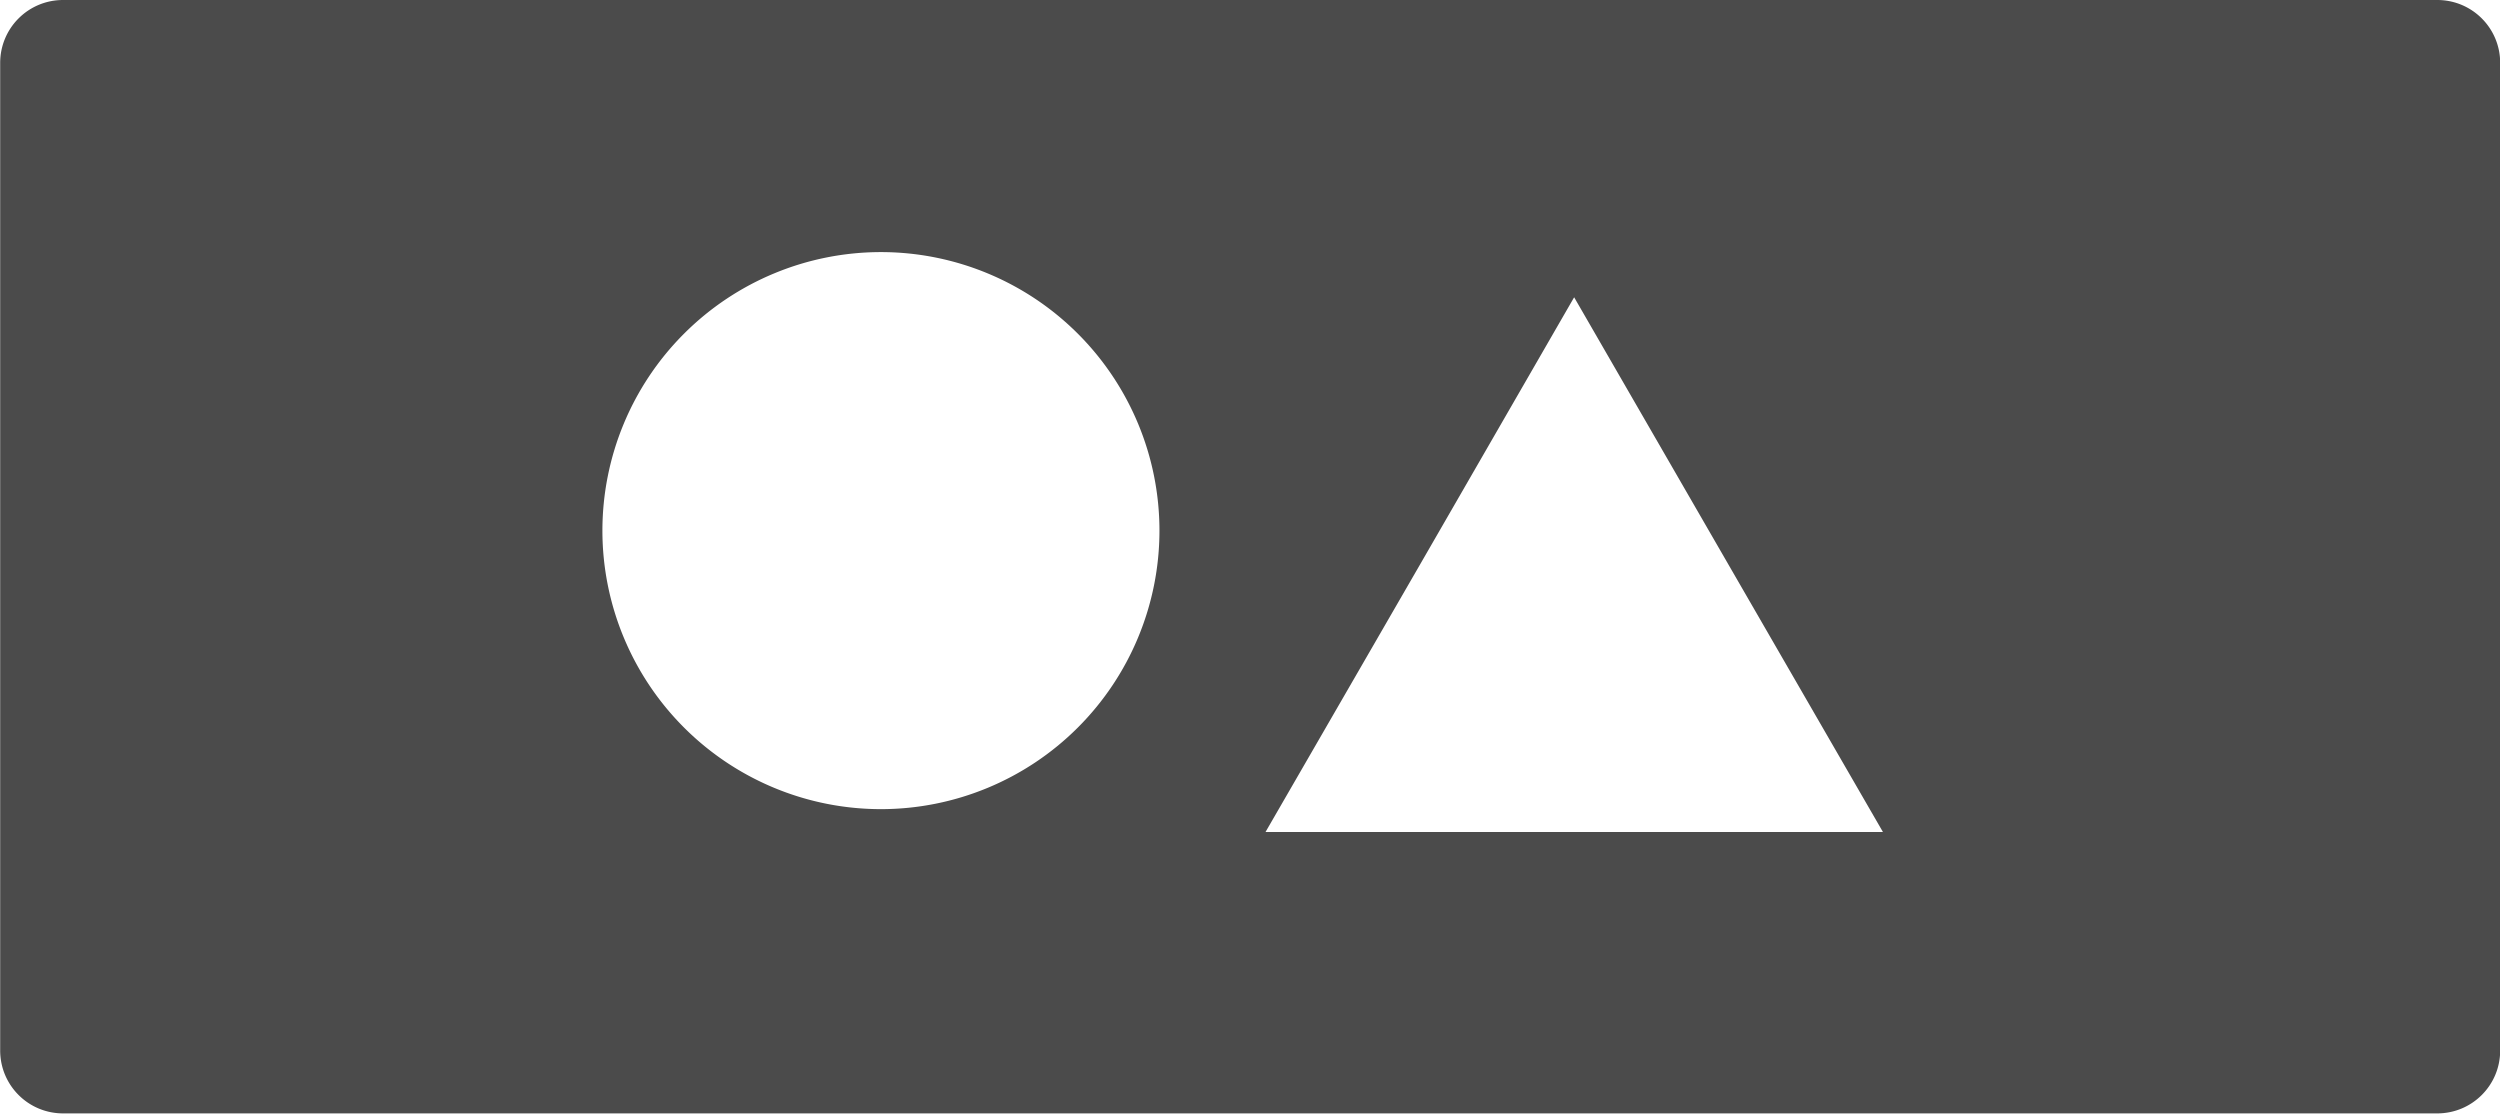 <?xml version="1.0" encoding="UTF-8" standalone="no"?>
<!-- Created with Inkscape (http://www.inkscape.org/) -->

<svg
   xmlns:dc="http://purl.org/dc/elements/1.1/"
   xmlns:cc="http://creativecommons.org/ns#"
   xmlns:rdf="http://www.w3.org/1999/02/22-rdf-syntax-ns#"
   xmlns:svg="http://www.w3.org/2000/svg"
   xmlns="http://www.w3.org/2000/svg"
   xmlns:sodipodi="http://sodipodi.sourceforge.net/DTD/sodipodi-0.dtd"
   xmlns:inkscape="http://www.inkscape.org/namespaces/inkscape"
   width="14.33mm"
   height="6.383mm"
   viewBox="0 0 14.33 6.383"
   version="1.1"
   id="svg4809"
   inkscape:version="0.92.4 (unknown)"
   sodipodi:docname="icon_attribute_categorical_gray.svg">
  <defs
     id="defs4803" />
  <sodipodi:namedview
     id="base"
     pagecolor="#ffffff"
     bordercolor="#666666"
     borderopacity="1.0"
     inkscape:pageopacity="0.0"
     inkscape:pageshadow="2"
     inkscape:zoom="1.979899"
     inkscape:cx="170.32697"
     inkscape:cy="119.8746"
     inkscape:document-units="mm"
     inkscape:current-layer="layer1"
     showgrid="false"
     inkscape:window-width="1920"
     inkscape:window-height="1014"
     inkscape:window-x="1920"
     inkscape:window-y="33"
     inkscape:window-maximized="1" />
  <g
     inkscape:label="Layer 1"
     inkscape:groupmode="layer"
     id="layer1"
     transform="translate(-9.262,-103.801)">
    <path
       style="color:#000000;clip-rule:nonzero;display:inline;overflow:visible;visibility:visible;opacity:1;isolation:auto;mix-blend-mode:normal;color-interpolation:sRGB;color-interpolation-filters:linearRGB;solid-color:#000000;solid-opacity:1;fill:#4b4b4b;fill-opacity:1;fill-rule:evenodd;stroke-width:0.594;color-rendering:auto;image-rendering:auto;shape-rendering:auto;text-rendering:auto;enable-background:accumulate"
       d="m 9.624,103.801 c -0.2,0 -0.361,0.161 -0.361,0.361 v 5.66 c 0,0.2 0.161,0.361 0.361,0.361 H 23.232 c 0.2,0 0.361,-0.161 0.361,-0.361 v -5.66 c 0,-0.2 -0.161,-0.361 -0.361,-0.361 z m 4.688,1.445 a 1.597,1.597 0 0 1 1.596,1.597 1.597,1.597 0 0 1 -1.596,1.596 1.597,1.597 0 0 1 -1.597,-1.596 1.597,1.597 0 0 1 1.597,-1.597 z m 3.973,0.259 0.885,1.533 0.885,1.532 h -1.77 -1.769 l 0.885,-1.532 z"
       id="rect1201-4-7-0-1-5-9-9-8-0"
       inkscape:connector-curvature="0" />
  </g>
</svg>
